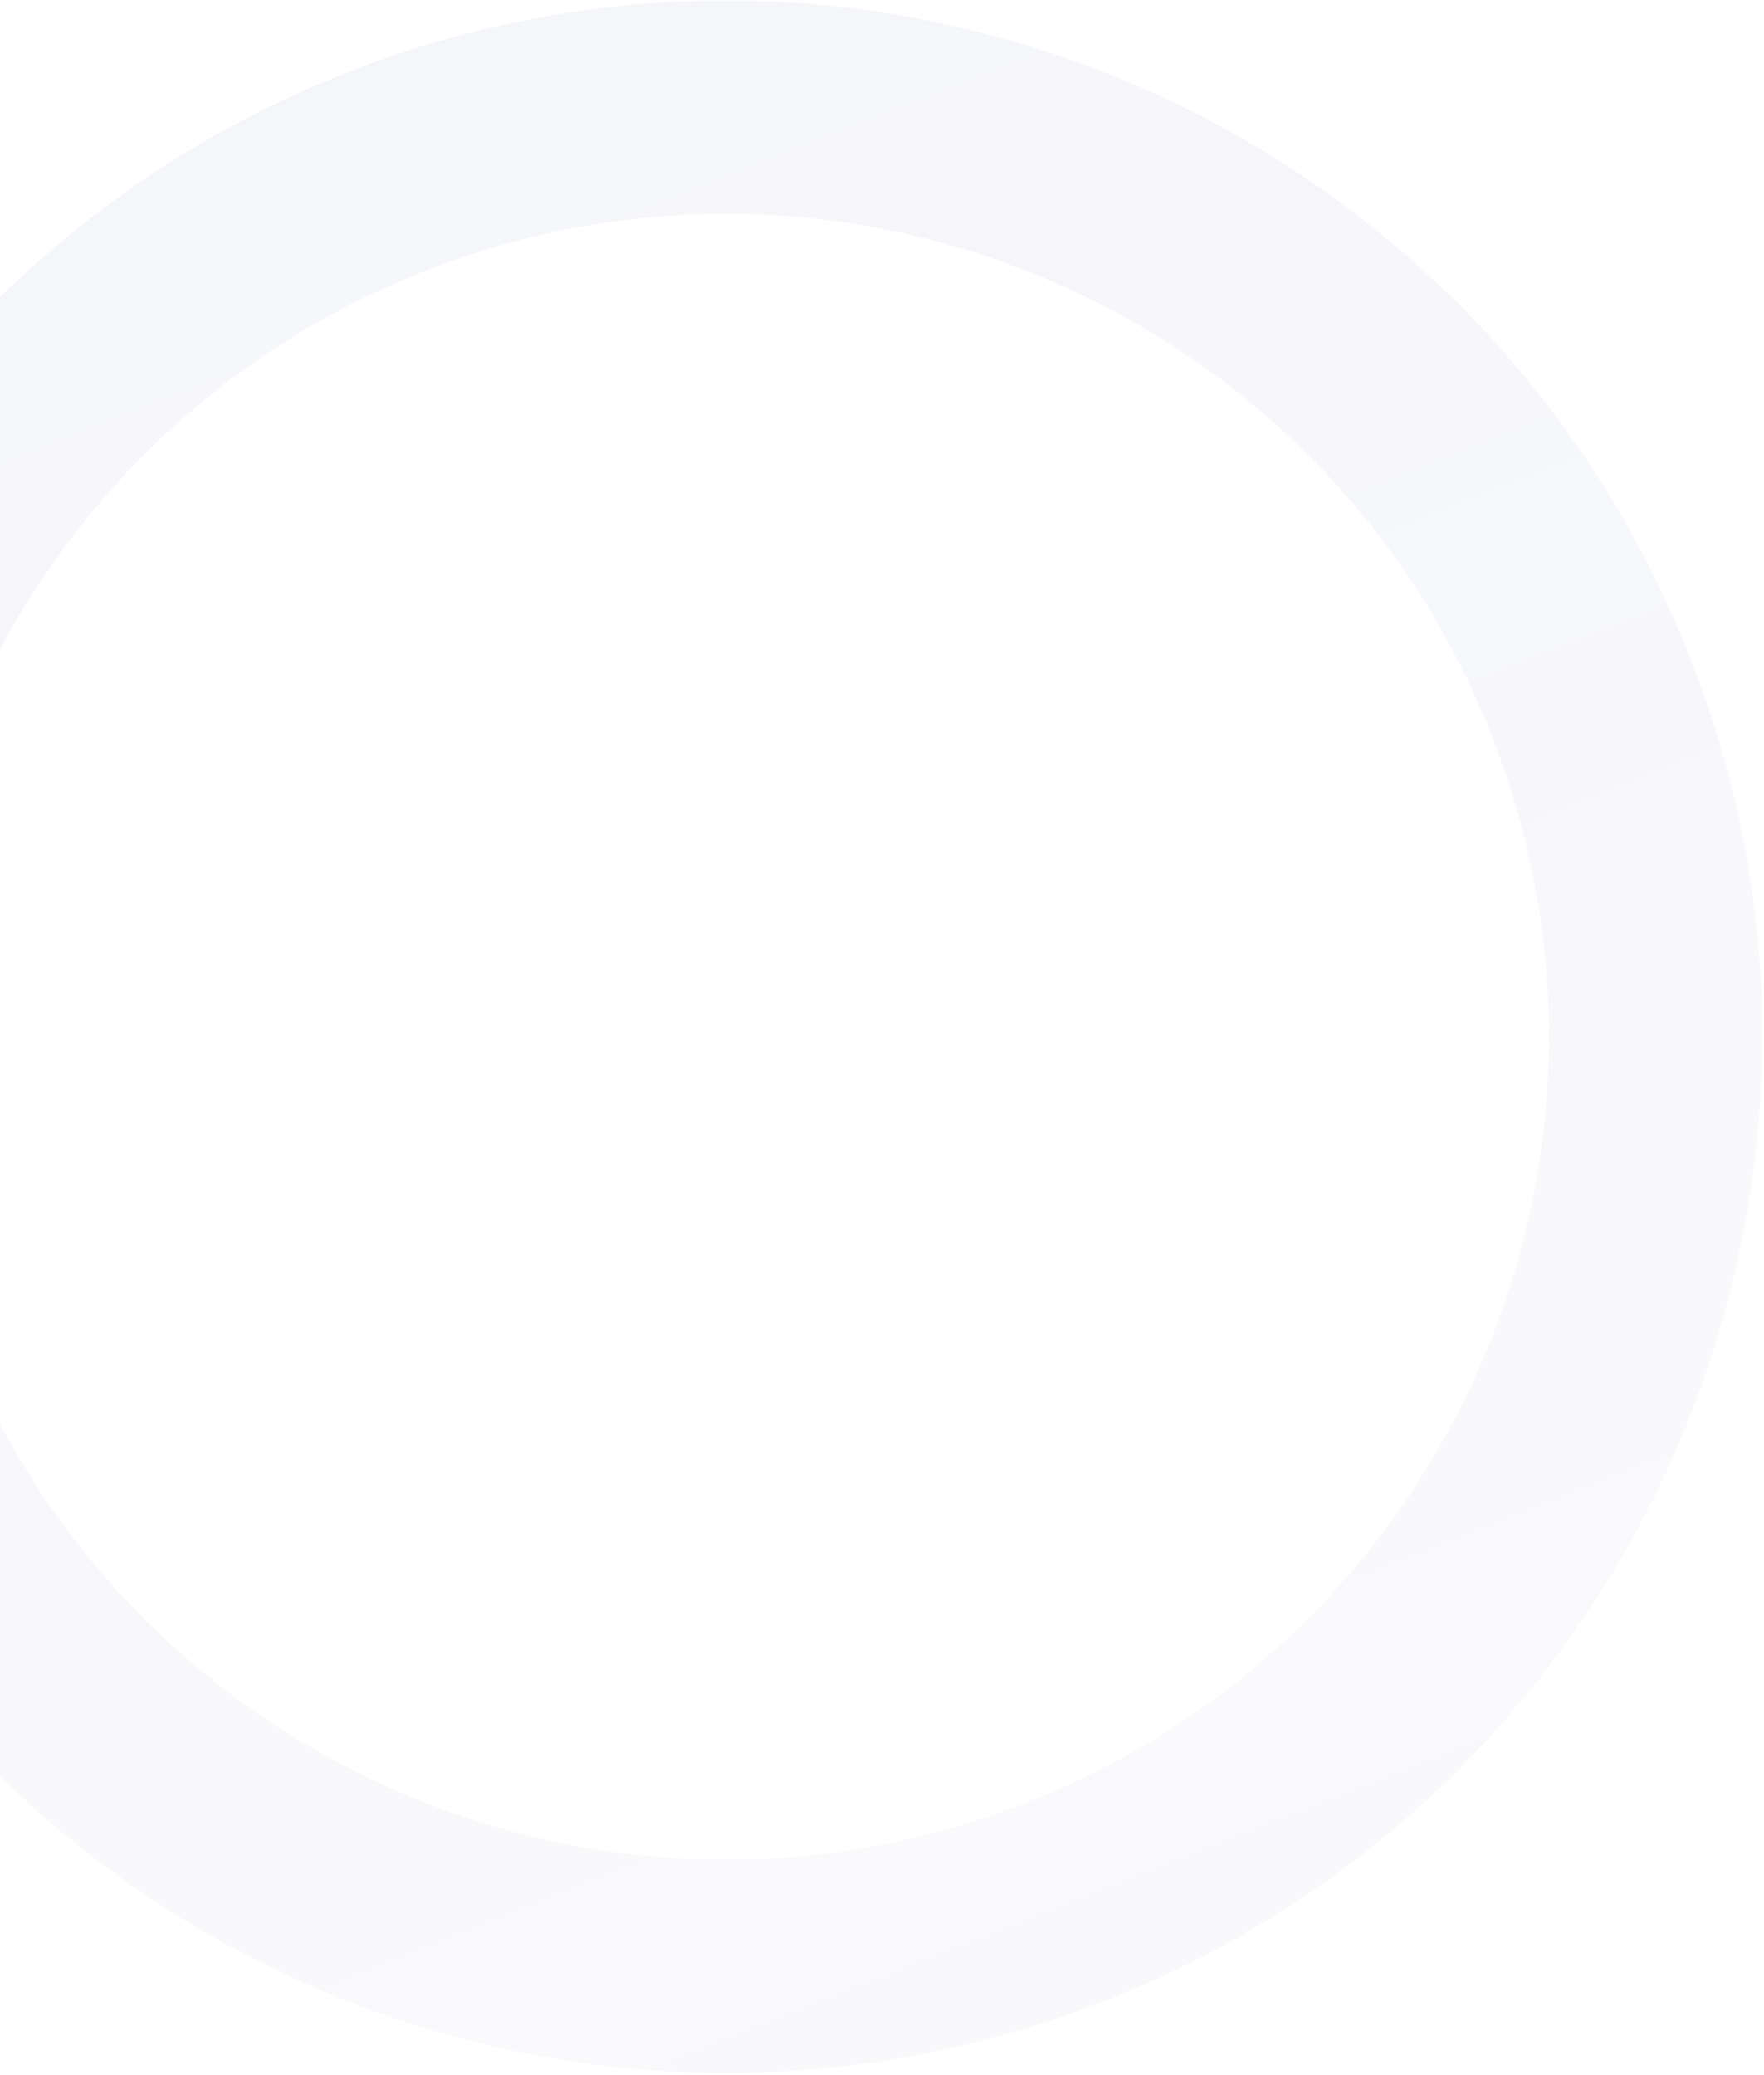 <svg width="607" height="714" viewBox="0 0 607 714" fill="none" xmlns="http://www.w3.org/2000/svg">
<path opacity="0.5" d="M581.194 225.413C653.747 408.447 564.185 615.642 381.15 688.194C198.116 760.747 -9.078 671.185 -81.631 488.15C-154.184 305.116 -64.621 97.922 118.413 25.369C301.447 -47.184 508.642 42.379 581.194 225.413ZM-13.444 461.121C44.182 606.496 208.746 677.632 354.121 620.007C499.496 562.381 570.632 397.817 513.007 252.442C455.381 107.067 290.817 35.931 145.442 93.556C0.067 151.182 -71.069 315.746 -13.444 461.121Z" fill="url(#paint0_linear_1_3)" fill-opacity="0.11"/>
<defs>
<linearGradient id="paint0_linear_1_3" x1="118.413" y1="25.369" x2="381.15" y2="688.194" gradientUnits="userSpaceOnUse">
<stop stop-color="#4A58A7"/>
<stop offset="1" stop-color="#514AA7" stop-opacity="0.54"/>
</linearGradient>
</defs>
</svg>
